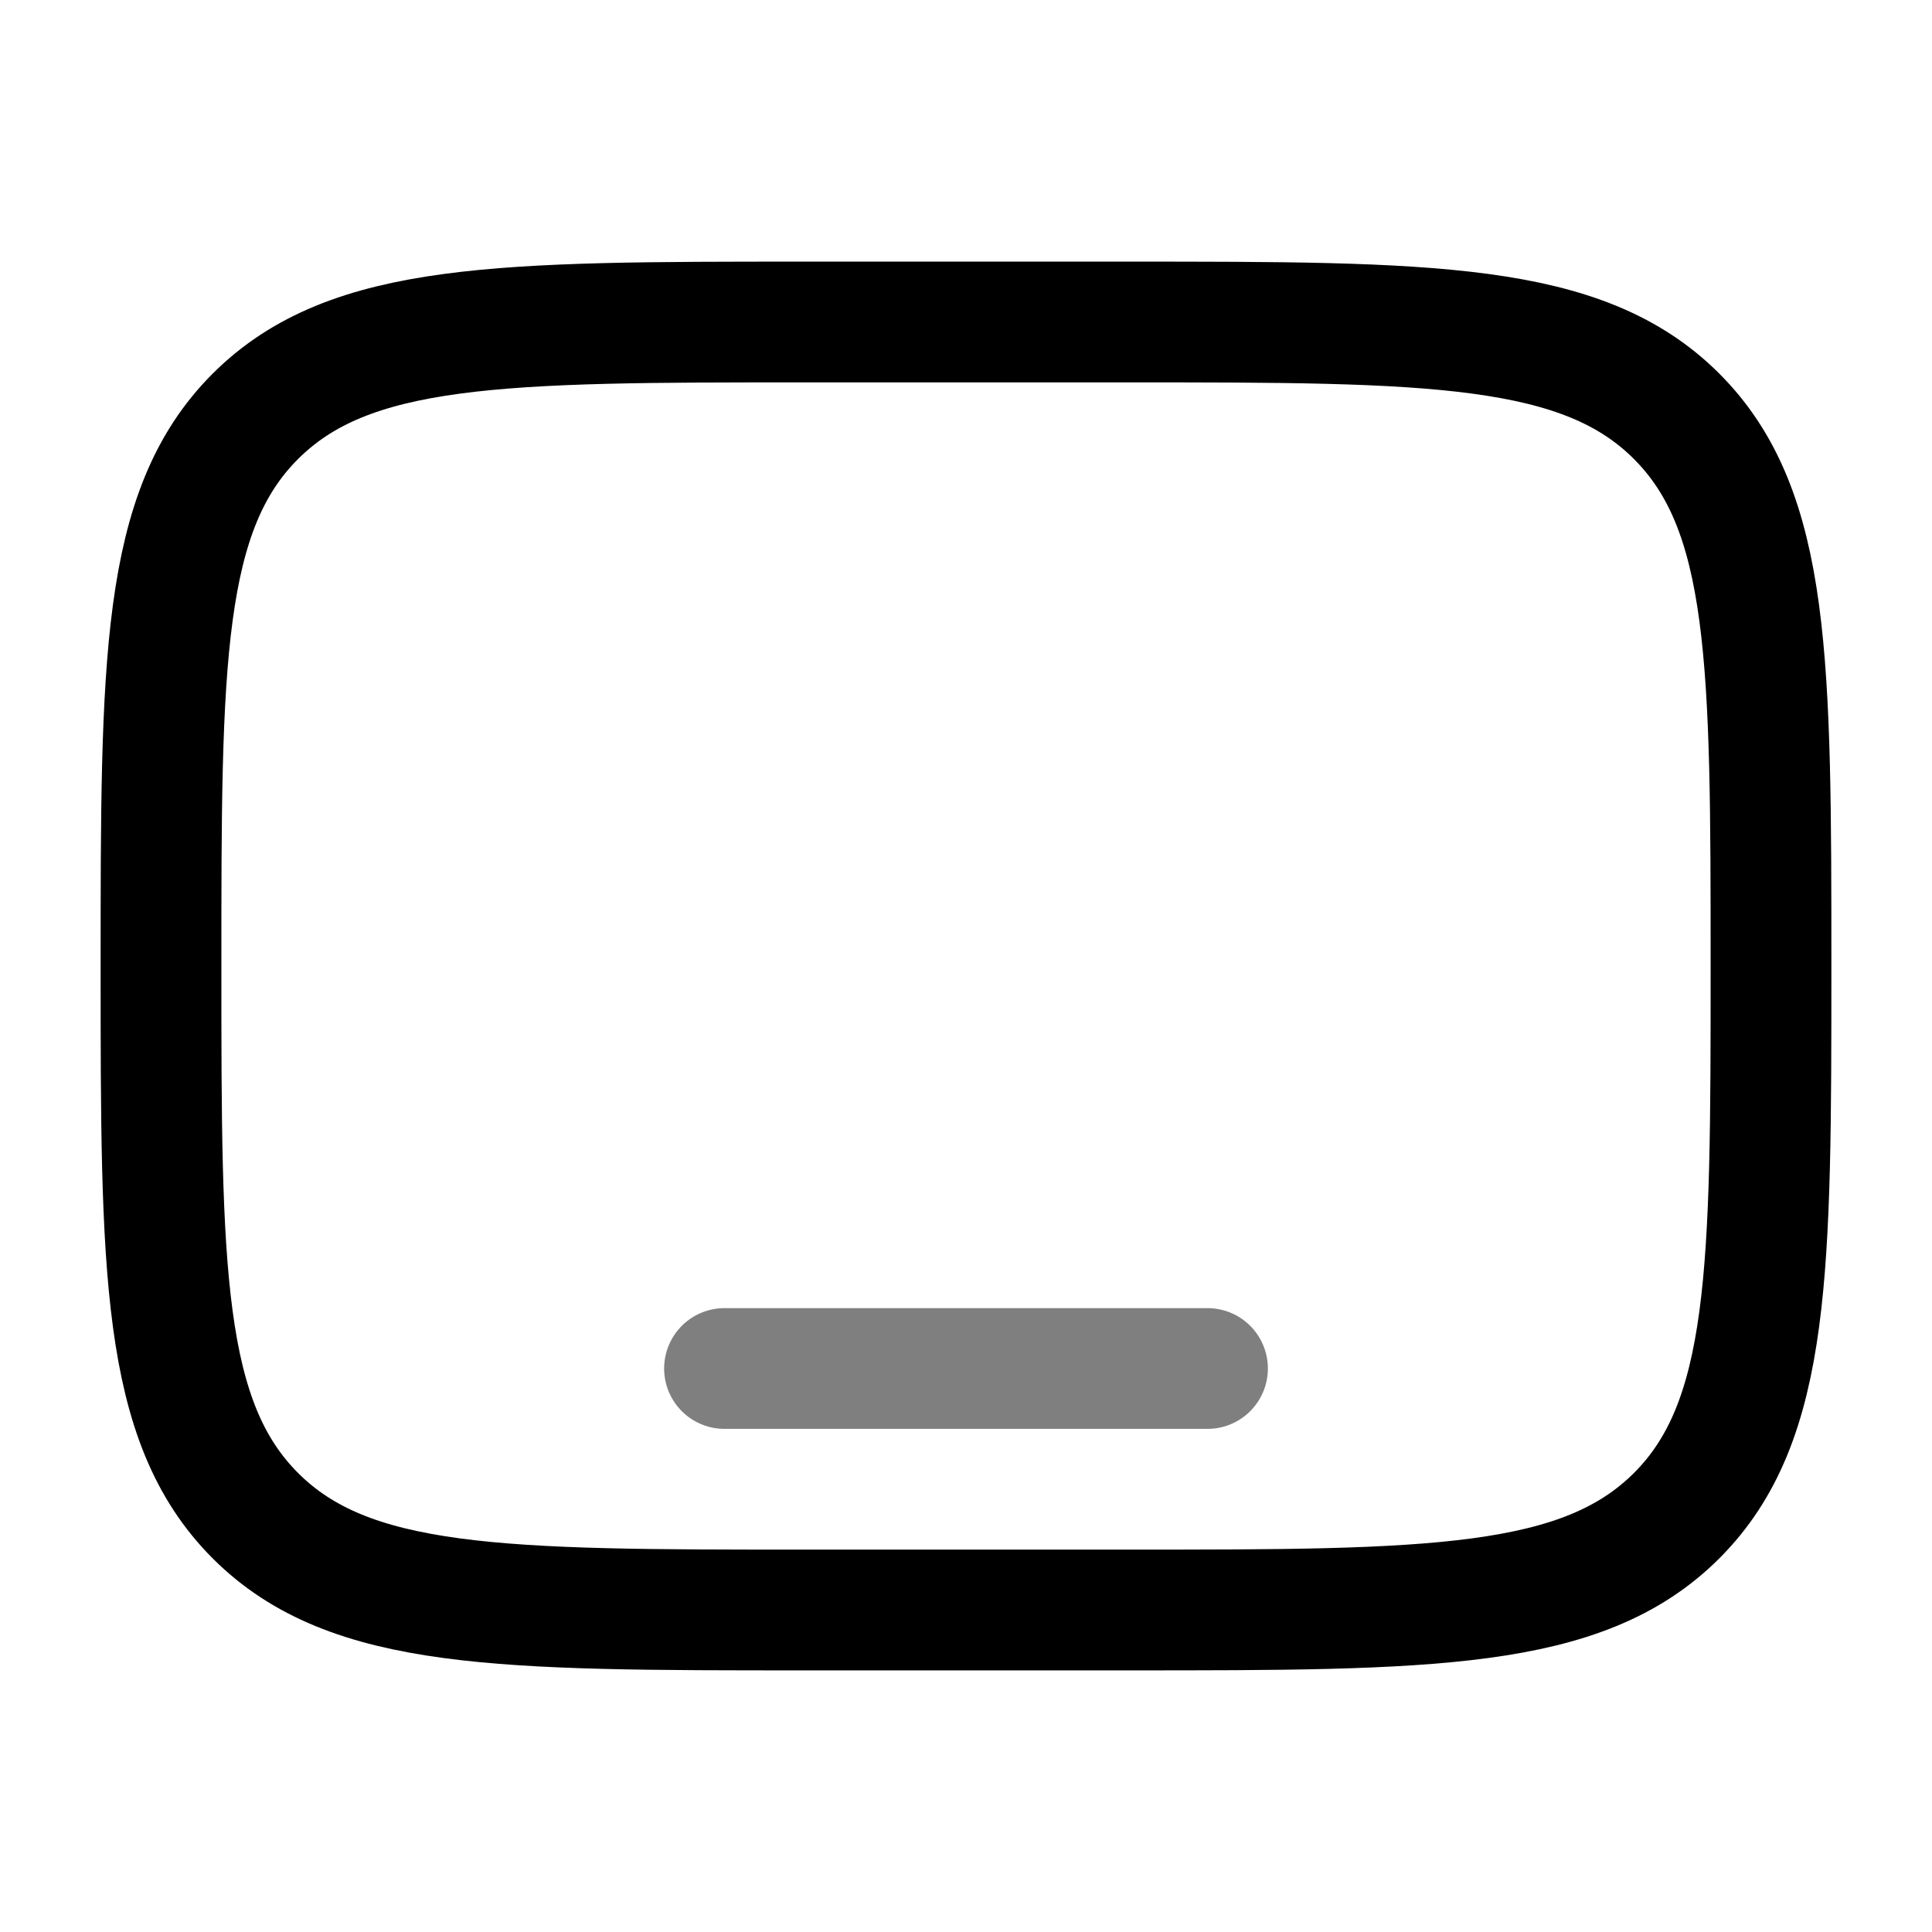<svg viewBox="0 0 24 24"><g fill="none" stroke="currentColor" stroke-width="1.5"><path d="M10 20c-3.771 0-5.657 0-6.828-1.172S2 15.771 2 12s0-5.657 1.172-6.828S6.229 4 10 4h4c3.771 0 5.657 0 6.828 1.172S22 8.229 22 12s0 5.657-1.172 6.828S17.771 20 14 20z"/><path stroke-linecap="round" d="M15 17H9" opacity=".5"/></g></svg>